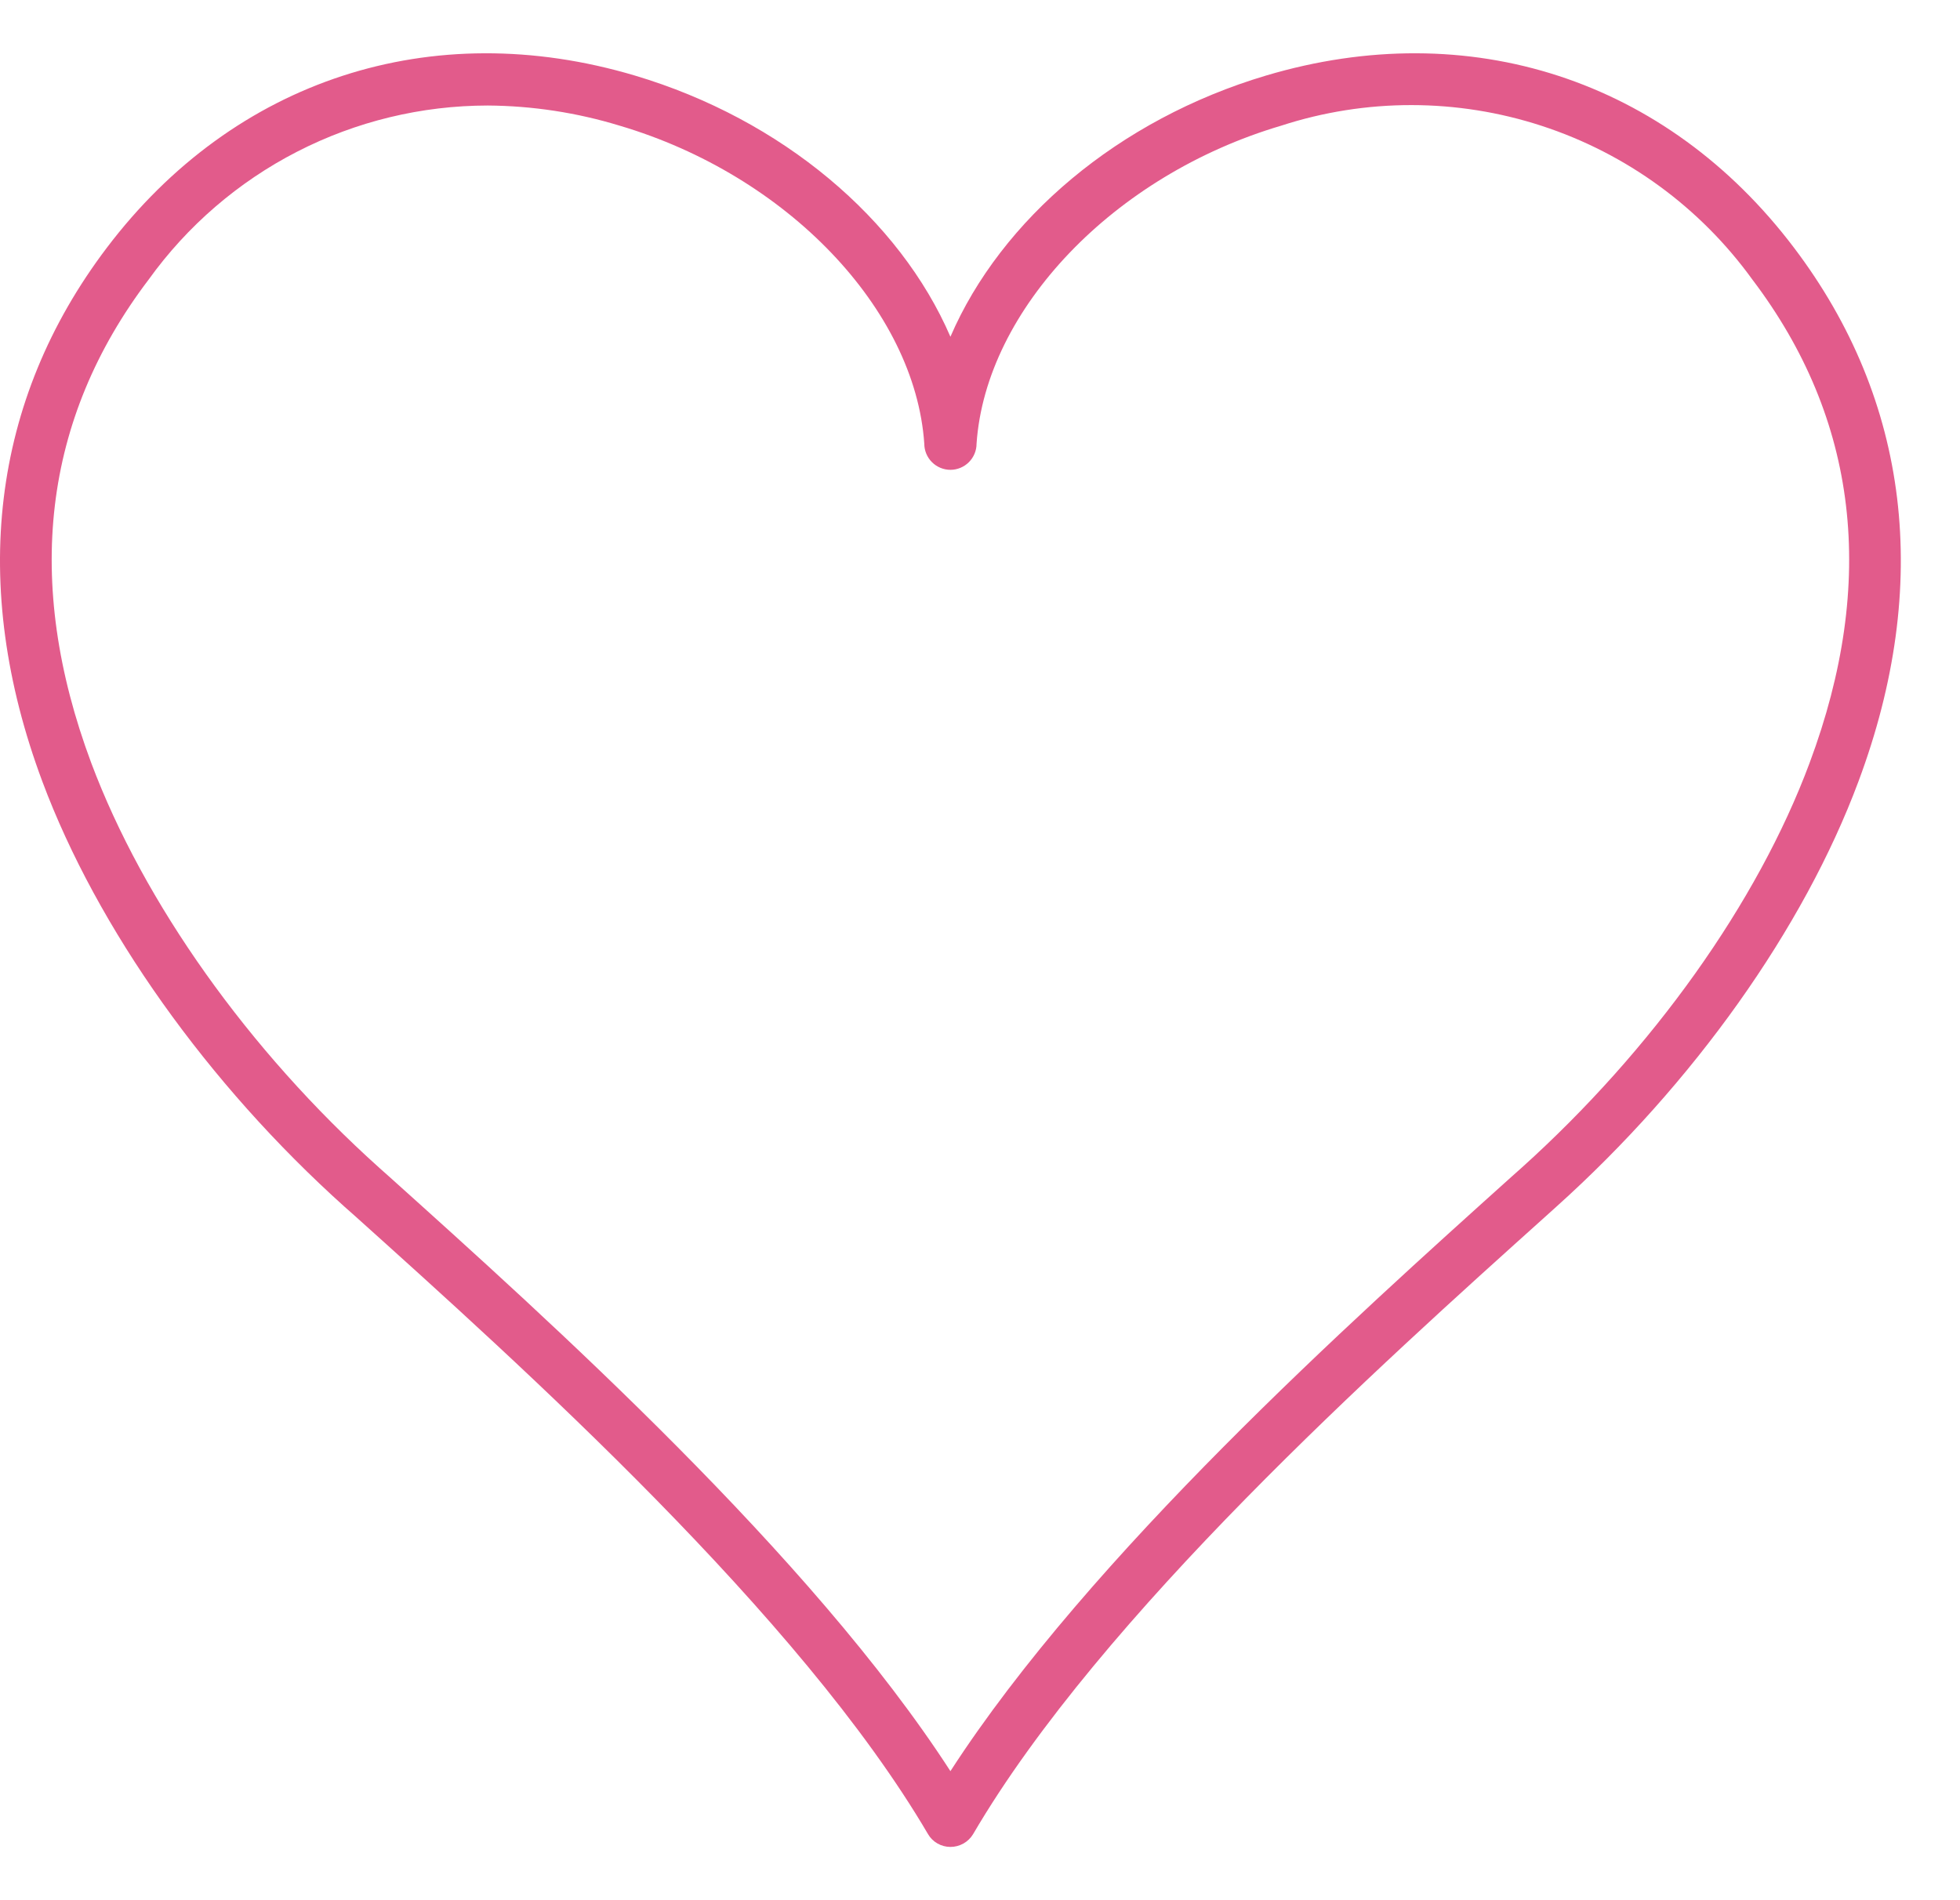 <svg width="33" height="32" viewBox="0 0 33 32" fill="none" xmlns="http://www.w3.org/2000/svg">
<g clip-path="url(#clip0_726_43054)">
<path d="M16.002 31.103C15.925 31.103 15.85 31.083 15.784 31.045C15.717 31.007 15.662 30.952 15.624 30.886C13.471 27.214 8.769 22.988 5.96 20.463L5.804 20.325C3.49 18.246 1.636 15.633 0.712 13.158C-0.522 9.85 -0.147 6.742 1.798 4.173C3.945 1.337 7.268 0.255 10.688 1.272C13.172 2.011 15.151 3.698 16.002 5.671C16.852 3.698 18.832 2.011 21.317 1.272C24.736 0.255 28.062 1.337 30.206 4.173C32.151 6.742 32.526 9.85 31.291 13.158C30.37 15.633 28.514 18.246 26.2 20.325L26.047 20.463C23.238 22.988 18.536 27.208 16.383 30.889C16.344 30.954 16.288 31.008 16.221 31.046C16.154 31.083 16.079 31.103 16.002 31.103V31.103ZM8.212 1.777C7.096 1.778 5.996 2.044 5.003 2.554C4.01 3.064 3.153 3.803 2.502 4.709C0.721 7.055 0.396 9.794 1.537 12.85C2.417 15.196 4.176 17.683 6.391 19.671L6.546 19.809C9.242 22.232 13.653 26.196 16.002 29.827C18.348 26.196 22.765 22.232 25.458 19.809L25.613 19.671C27.822 17.683 29.593 15.199 30.467 12.85C31.608 9.794 31.283 7.055 29.505 4.709C28.627 3.493 27.386 2.586 25.959 2.12C24.533 1.654 22.996 1.653 21.569 2.117C18.753 2.95 16.597 5.208 16.442 7.472C16.442 7.588 16.396 7.7 16.313 7.783C16.231 7.865 16.119 7.912 16.002 7.912C15.885 7.912 15.773 7.865 15.691 7.783C15.608 7.7 15.562 7.588 15.562 7.472C15.407 5.208 13.251 2.95 10.435 2.117C9.715 1.897 8.966 1.782 8.212 1.777V1.777Z" fill="#E25B8B"/>
</g>
<defs>
<clipPath id="clip0_726_43054">
<rect width="32.004" height="32" fill="white"/>
</clipPath>
</defs>
</svg>
